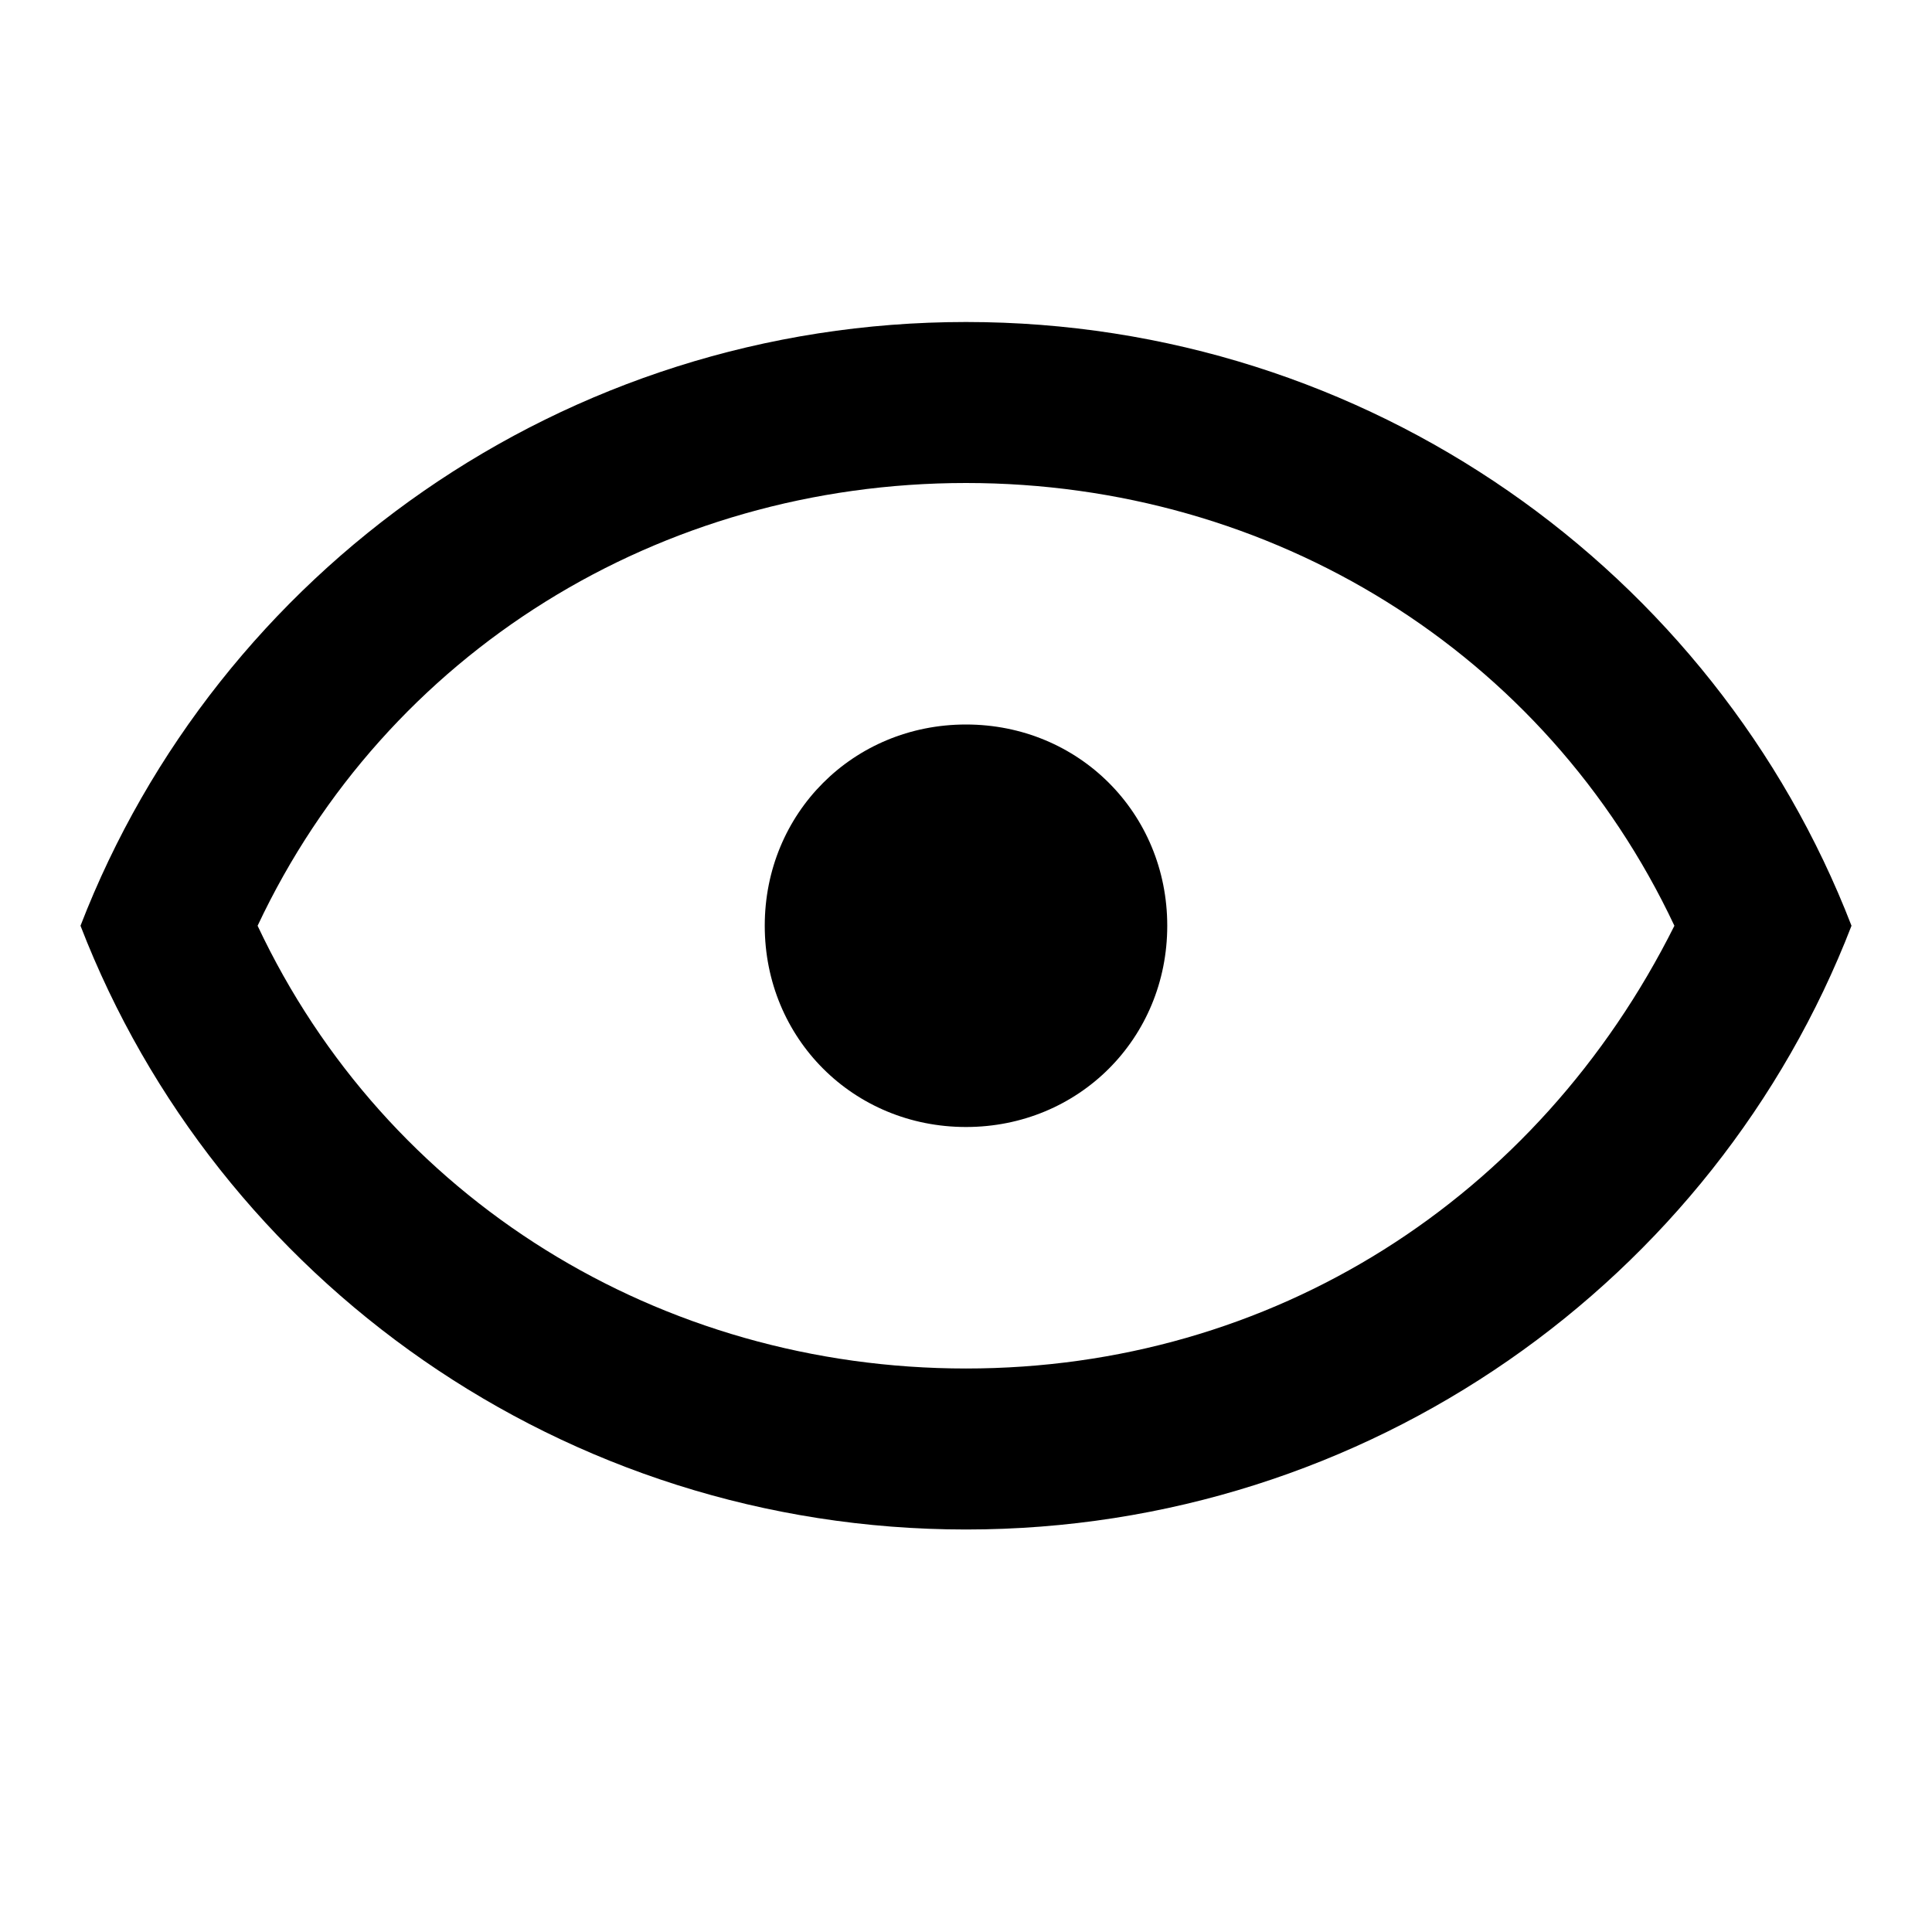 <?xml version="1.0" encoding="utf-8"?>
<!-- Generator: Adobe Illustrator 19.0.0, SVG Export Plug-In . SVG Version: 6.00 Build 0)  -->
<svg version="1.1" id="Layer_1" xmlns="http://www.w3.org/2000/svg" xmlns:xlink="http://www.w3.org/1999/xlink" x="0px" y="0px"
	 viewBox="-237 239 24 24" style="enable-background:new -237 239 24 24;" xml:space="preserve">
<path d="M-225,245c3.8,0,7.2,2.1,8.8,5.5c-1.7,3.4-5,5.5-8.8,5.5s-7.2-2.1-8.8-5.5C-232.2,247.1-228.8,245-225,245 M-225,243
	c-5,0-9.3,3.1-11,7.5c1.7,4.4,6,7.5,11,7.5s9.3-3.1,11-7.5C-215.7,246.1-220,243-225,243z M-225,248c1.4,0,2.5,1.1,2.5,2.5
	s-1.1,2.5-2.5,2.5s-2.5-1.1-2.5-2.5S-226.4,248-225,248"/>
</svg>

